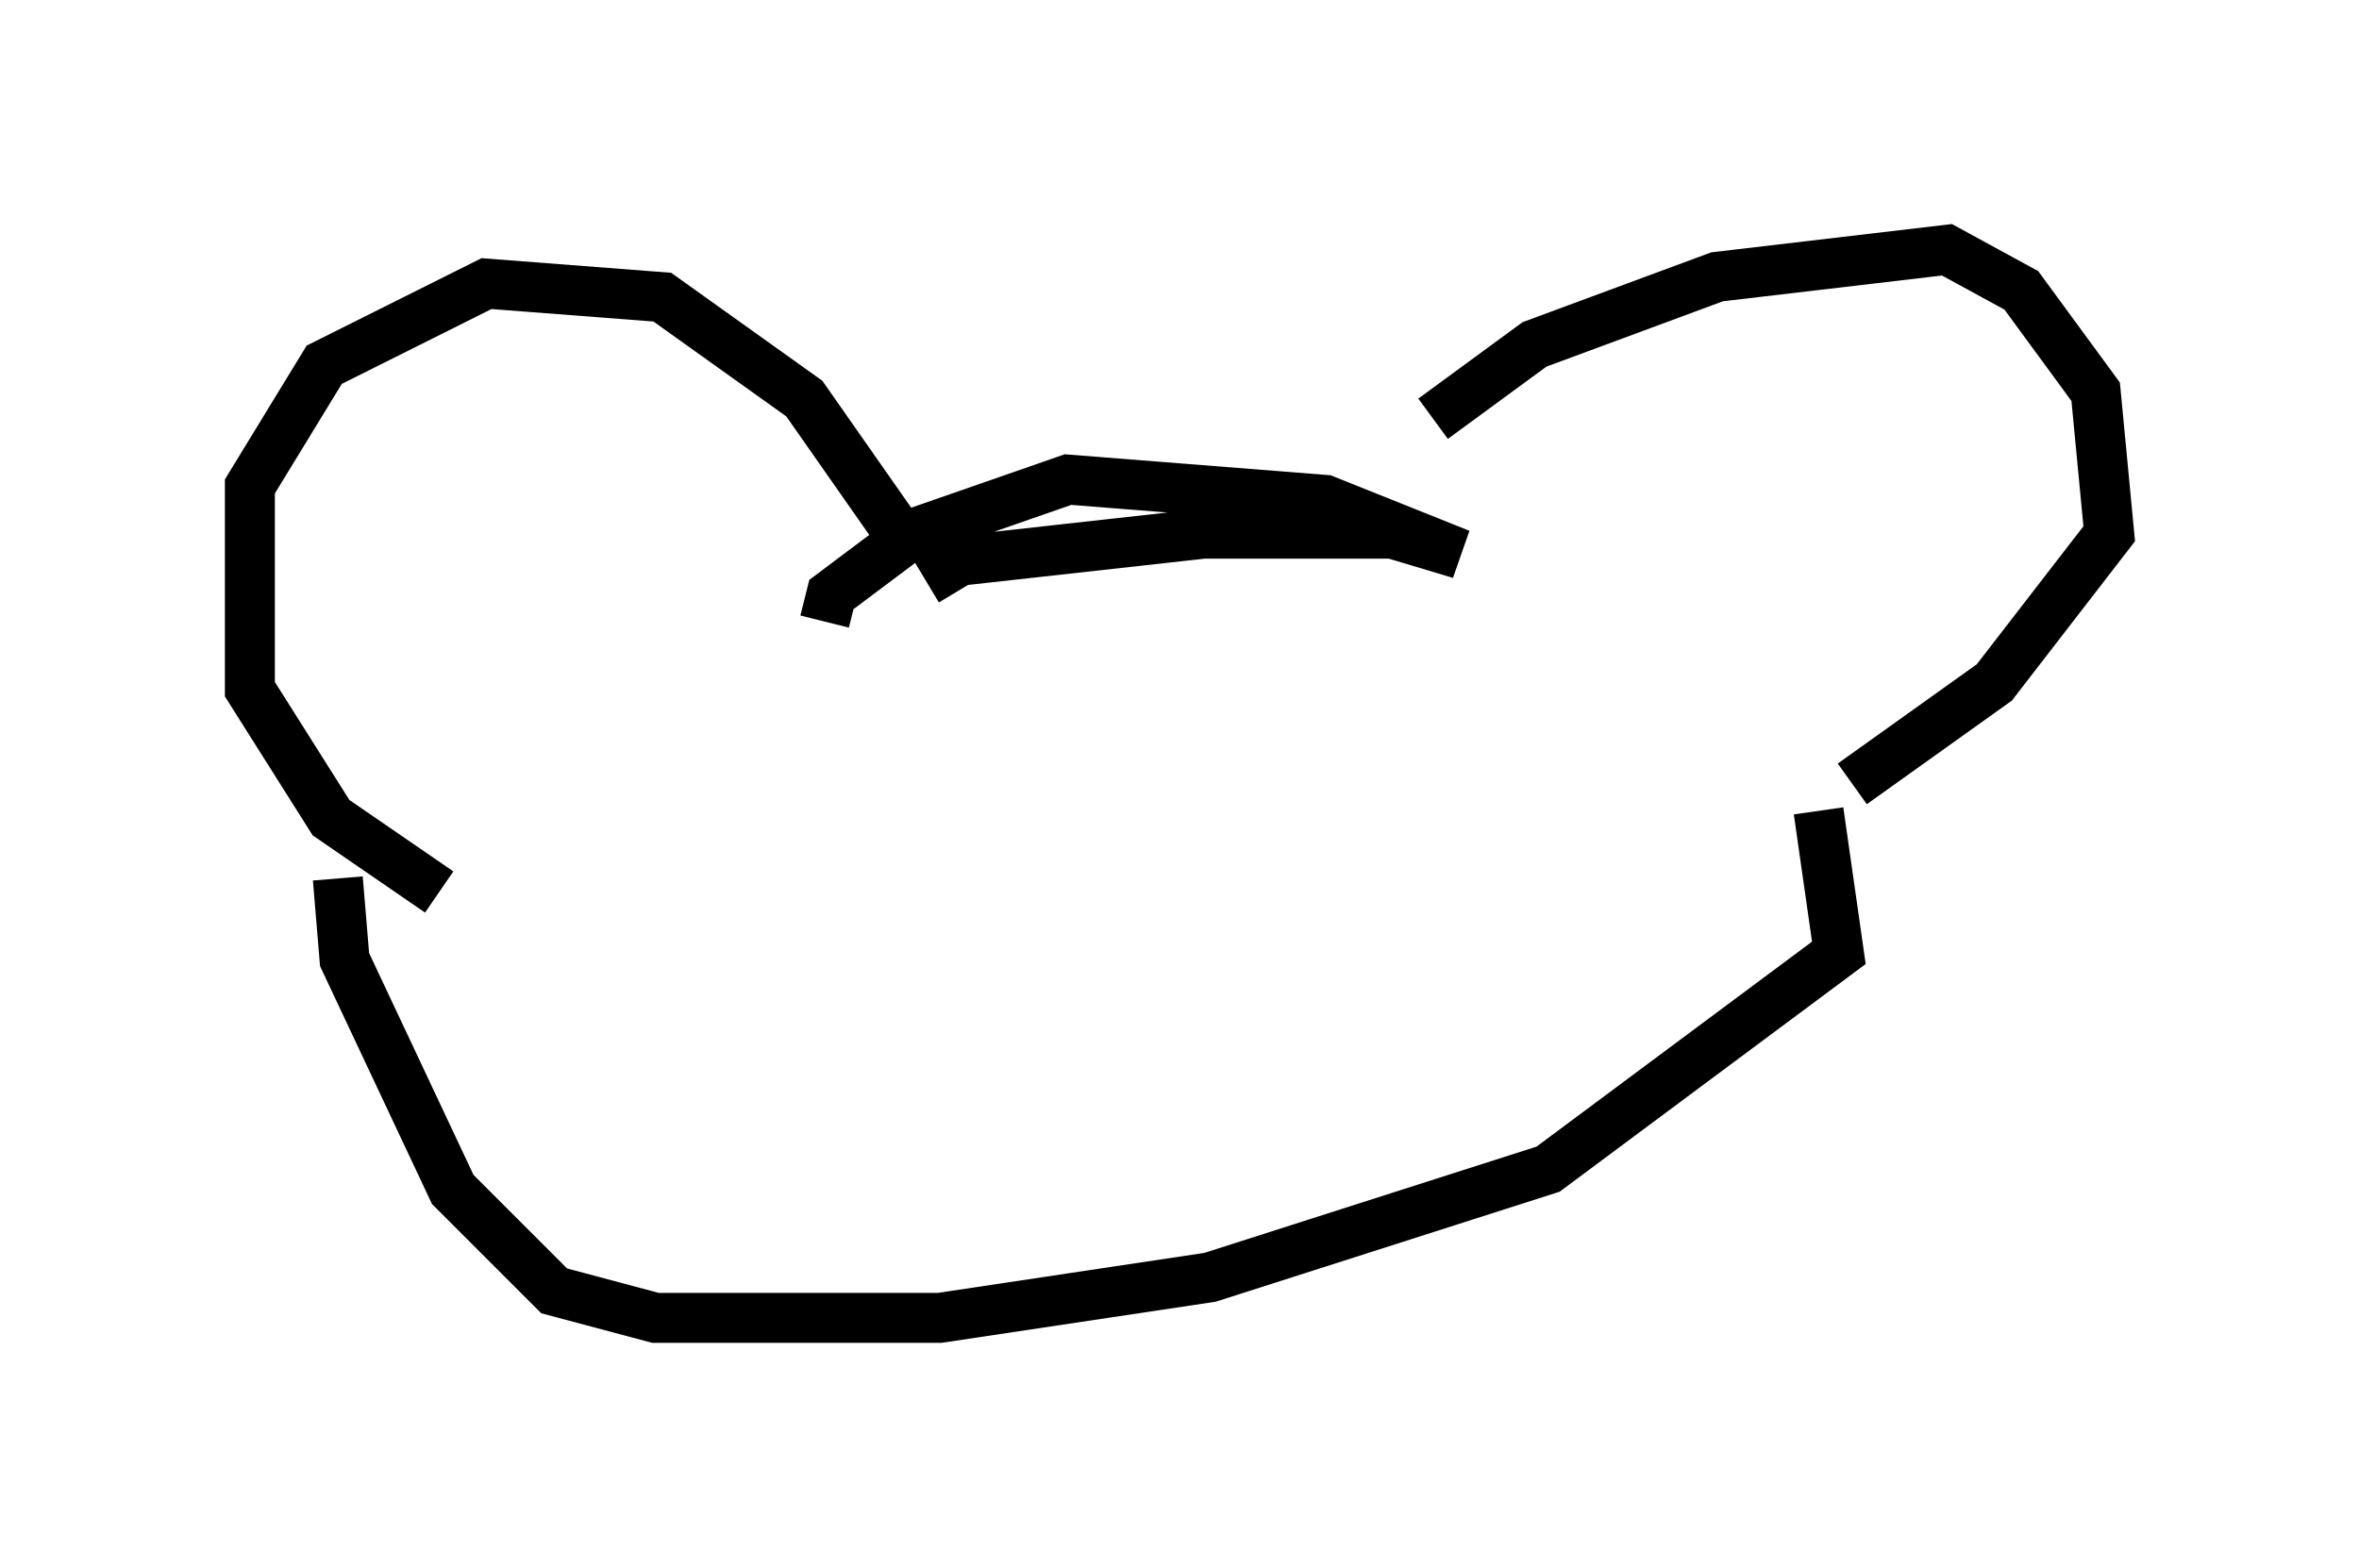 <?xml version="1.0" encoding="utf-8" ?>
<svg baseProfile="full" height="31.38" version="1.1" width="47.212" xmlns="http://www.w3.org/2000/svg" xmlns:ev="http://www.w3.org/2001/xml-events" xmlns:xlink="http://www.w3.org/1999/xlink"><defs /><rect fill="white" height="31.38" width="47.212" x="0" y="0" /><path d="M28.004, 9.465 m0.677, -1.083 l2.03, -1.488 3.654, -1.353 l4.601, -0.541 1.488, 0.812 l1.488, 2.03 0.271, 2.842 l-2.3, 2.977 -2.842, 2.03 m-19.08, -5.007 l-1.894, -2.706 -2.842, -2.03 l-3.518, -0.271 -3.248, 1.624 l-1.488, 2.436 0.0, 4.059 l1.624, 2.571 2.165, 1.488 m9.743, -6.225 l0.677, -0.406 4.871, -0.541 l3.789, 0.0 1.353, 0.406 l-2.706, -1.083 -5.142, -0.406 l-3.112, 1.083 -1.624, 1.218 l-0.135, 0.541 m19.892, 3.789 l0.406, 2.842 -5.819, 4.33 l-6.766, 2.165 -5.413, 0.812 l-5.683, 0.0 -2.03, -0.541 l-2.03, -2.03 -2.165, -4.601 l-0.135, -1.624 " fill="none" stroke="black" stroke-width="1" /></svg>